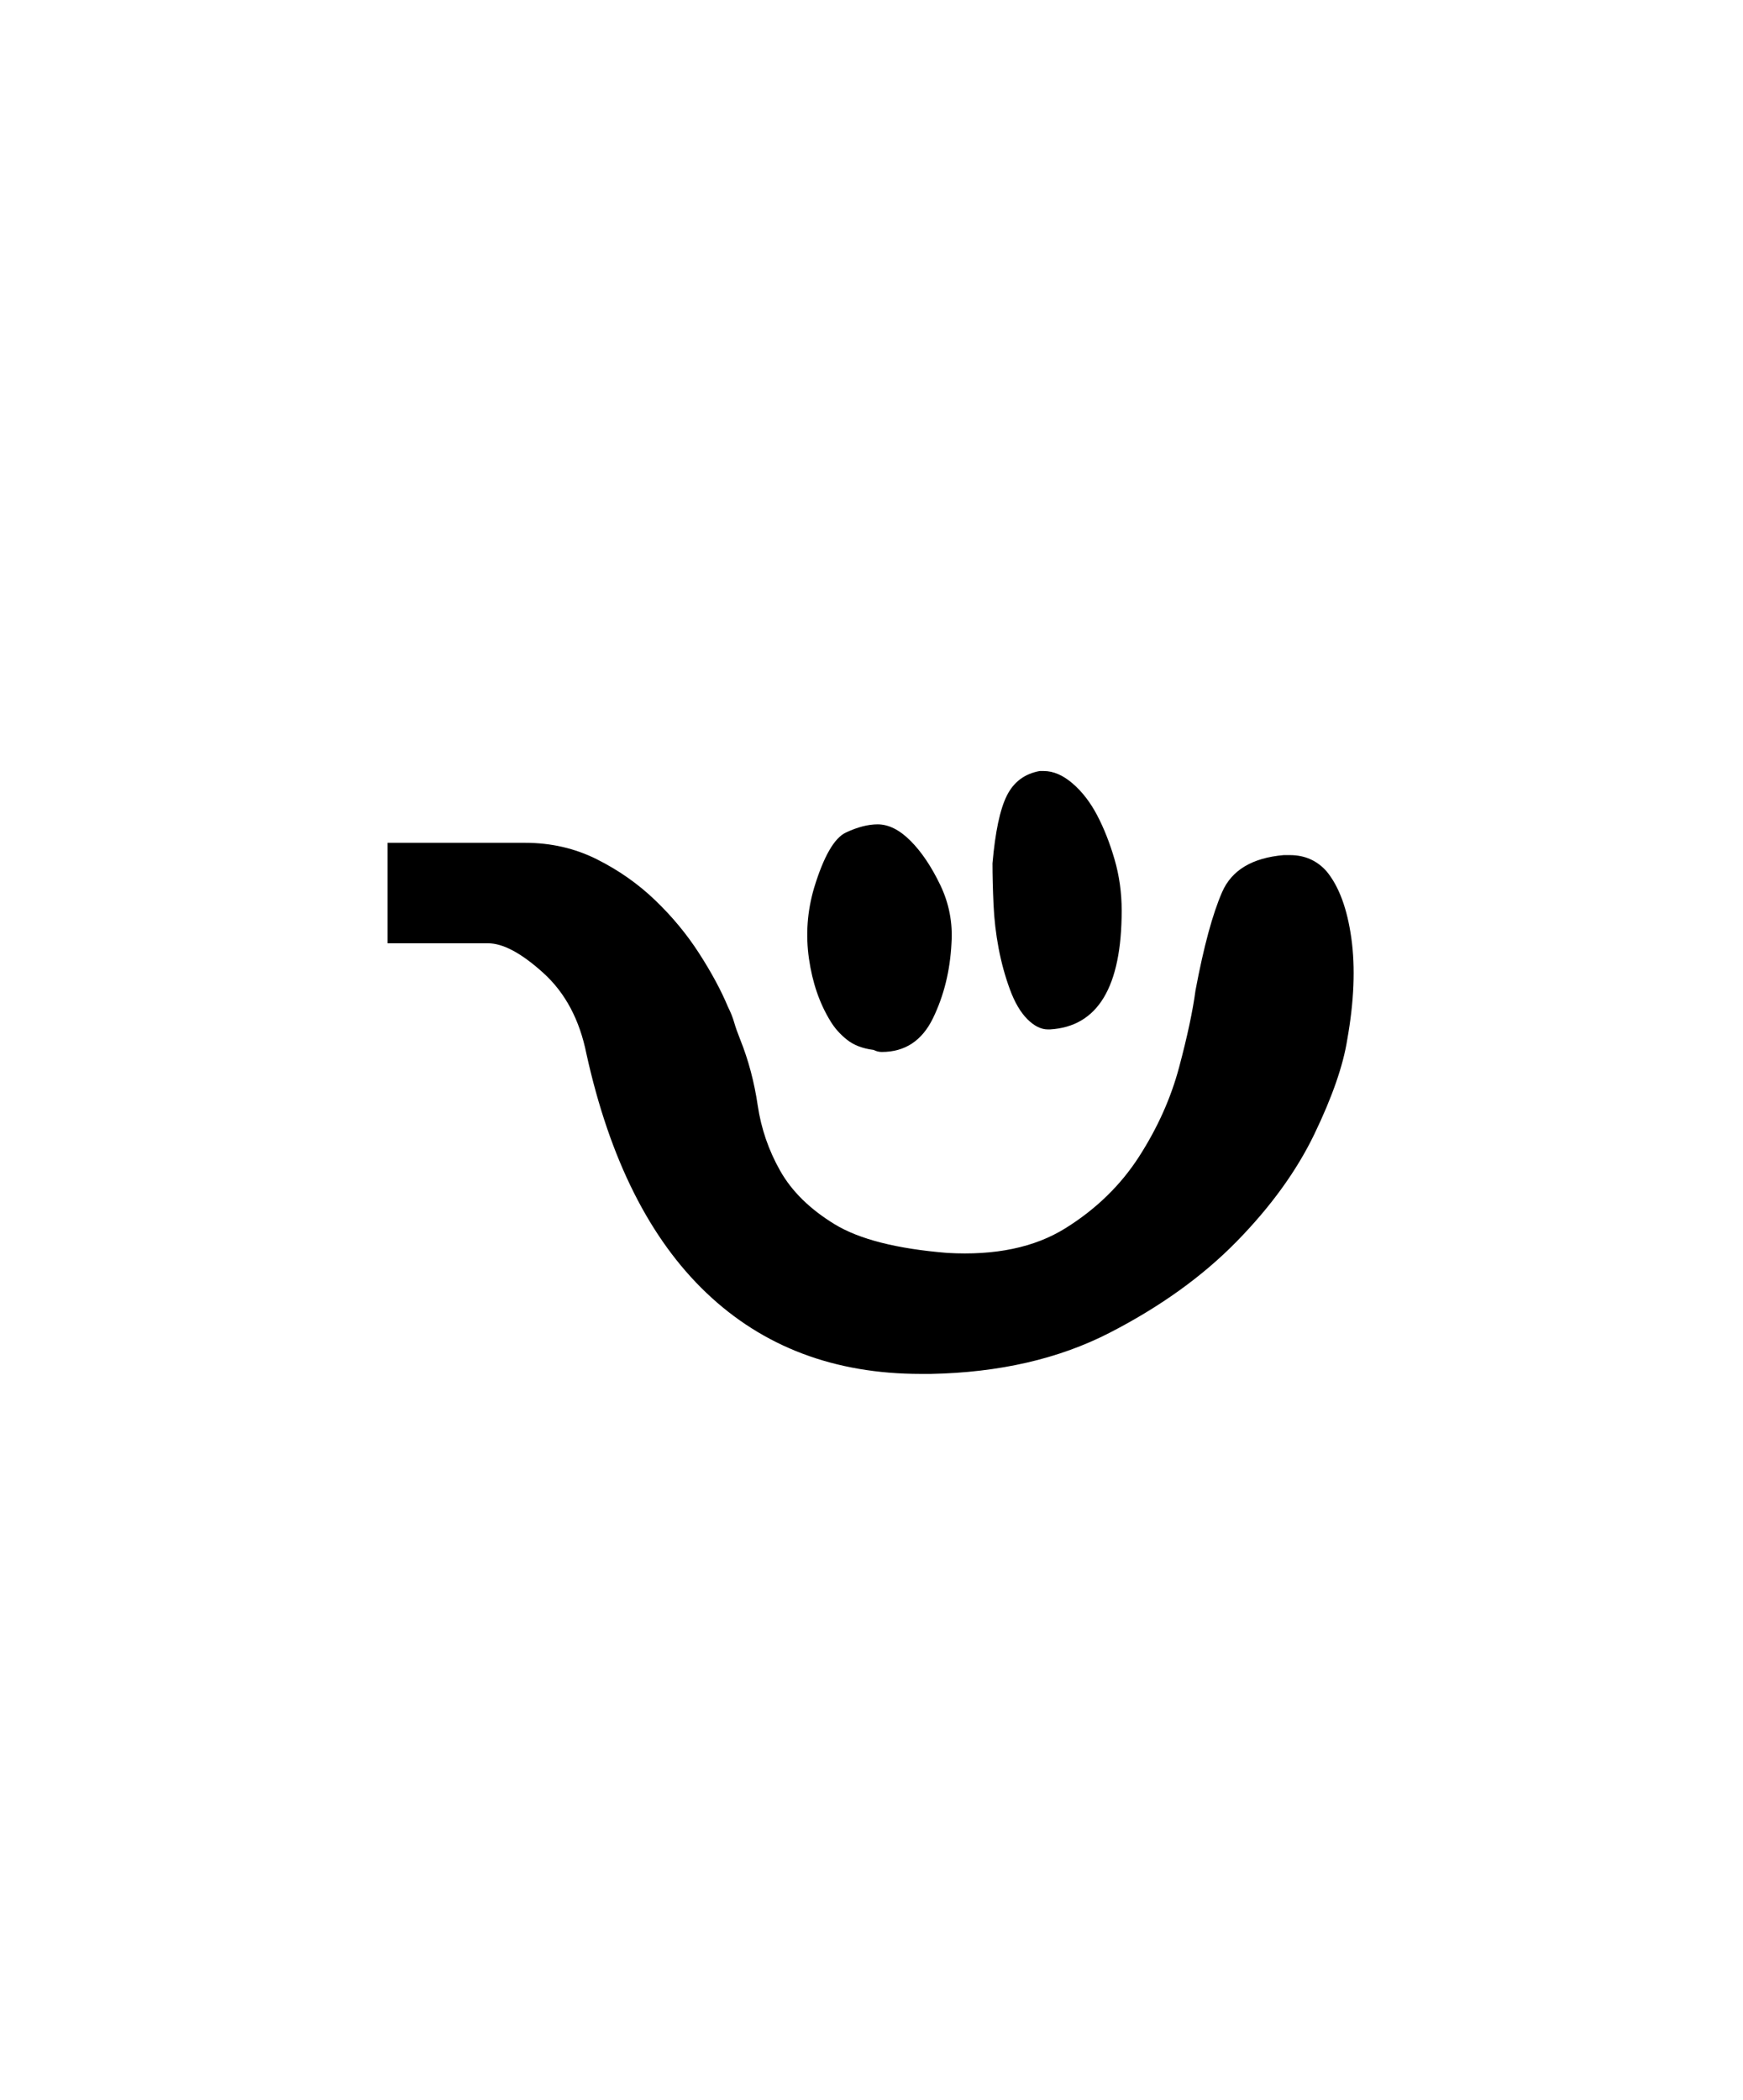 <svg xmlns="http://www.w3.org/2000/svg" viewBox="0 0 425 512"><path d="M323.5 212.5q4.5 5.5 6 16.25t-1 24.75q-1.5 9.5-8 23t-19 26.25-31 22.25-43.5 10h-2.5q-31.5 0-52.25-19.75T143 257q-2.5-12.5-10.5-19.75T119 230H94.5v-24.5H128q9.5 0 17.5 4t14.25 10 10.75 13 7 13q1 2 1.5 3.75t1.5 4.25q3 7.5 4.25 16t5.5 16 13.25 13 27.5 7q17.5 1 28.75-6t18-17.5 9.75-21.75 4-18.75q3-16 6.5-24t15-9h1.5q5.5 0 9 4zM213 256q-4-.5-6.5-2.5t-4-4.5q-4-6.5-5.25-15.25t1.25-17.25q3.5-11.5 7.75-13.5t7.75-2q4 0 8 4t7.25 10.75T232 230q-.5 10-4.5 18.25T215 256.5q-1 0-2-.5zm42.5-5q-2.5 0-5-2.5t-4.25-7.25-2.75-10-1.25-10.75-.25-10q1-11.5 3.5-16.5t8-6h1q3.5 0 7 3t6 7.75 4.25 10.75 1.75 12.5q0 28-17.5 29h-.5z"/></svg>